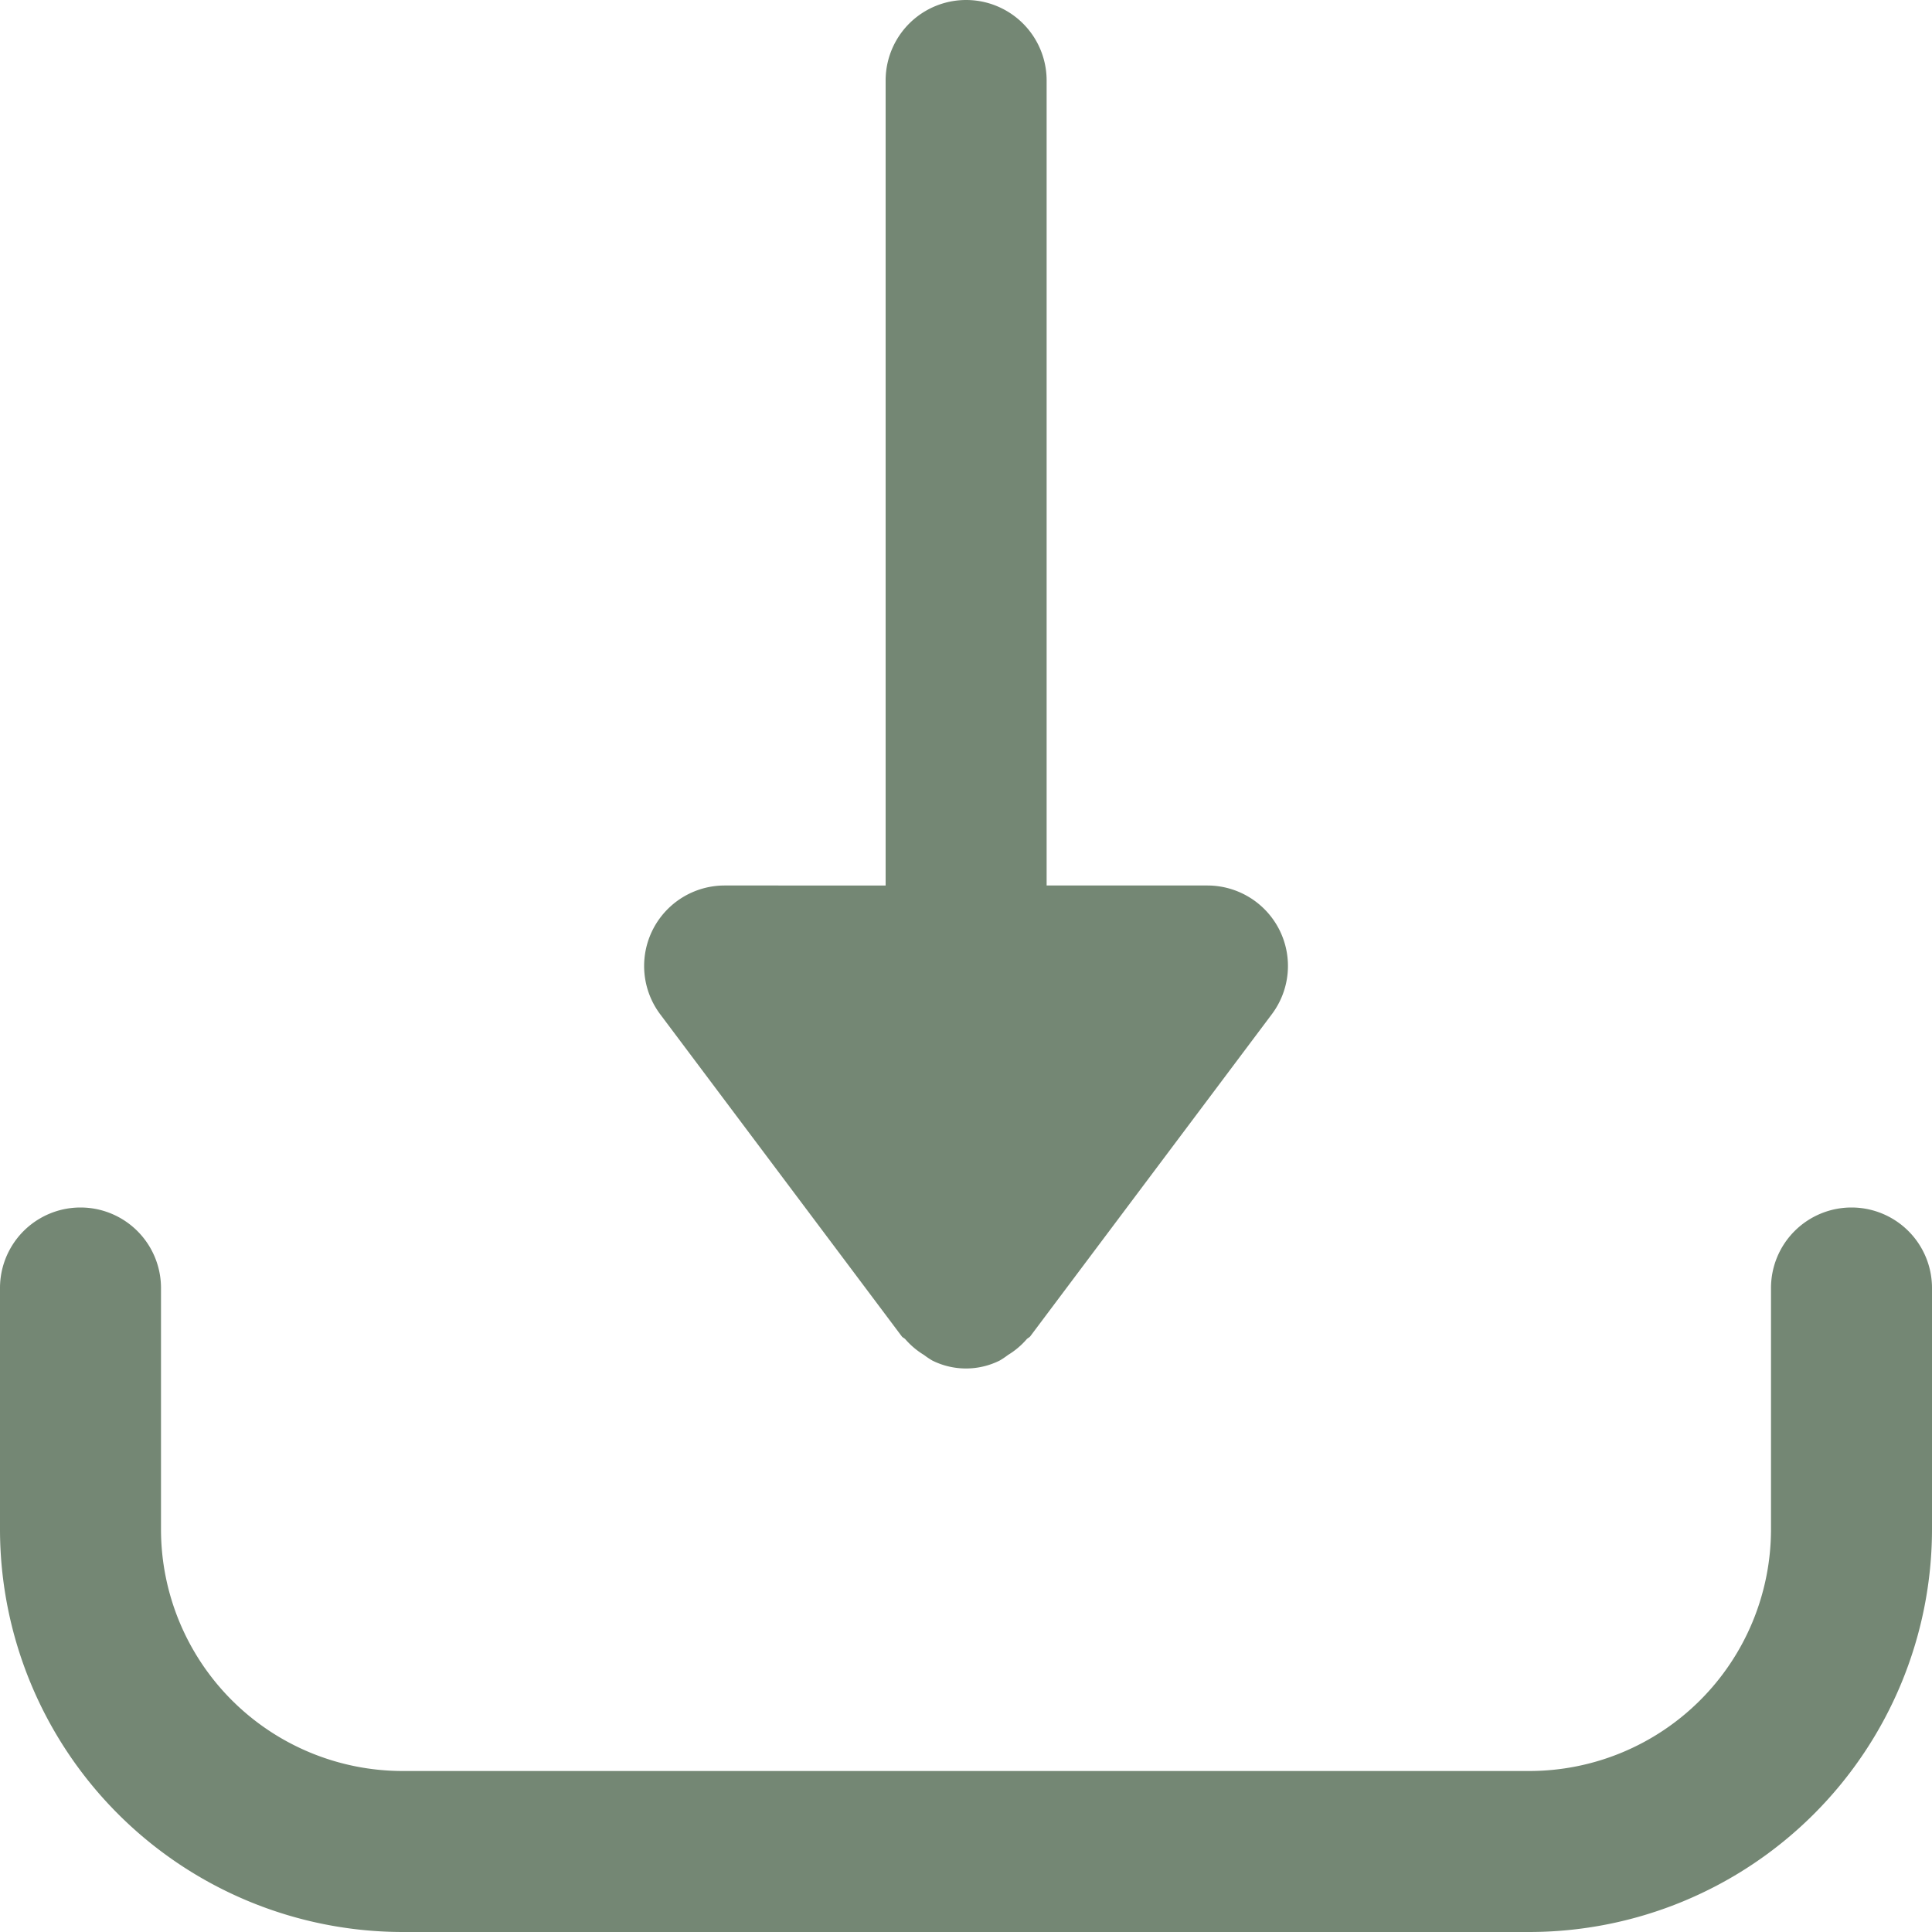 <svg id="download" xmlns="http://www.w3.org/2000/svg" width="15" height="15" viewBox="0 0 15 15">
  <g id="Group_37" data-name="Group 37" transform="translate(5 0)">
    <g id="Group_36" data-name="Group 36">
      <path id="Path_48" data-name="Path 48" d="M175.608,7.221a.626.626,0,0,0-.559-.346H173.8V.625a.625.625,0,0,0-1.25,0v6.25H171.3a.625.625,0,0,0-.5,1l1.875,2.5c.008.011.021.014.029.024a.611.611,0,0,0,.144.121.645.645,0,0,0,.064.043.586.586,0,0,0,.524,0,.634.634,0,0,0,.064-.043.61.61,0,0,0,.144-.121c.008-.01.021-.014.029-.024l1.875-2.5A.624.624,0,0,0,175.608,7.221Z" transform="translate(-170.674)" fill="#748774"/>
    </g>
  </g>
  <g id="Group_39" data-name="Group 39" transform="translate(0 9.375)">
    <g id="Group_38" data-name="Group 38">
      <path id="Path_49" data-name="Path 49" d="M14.375,320a.625.625,0,0,0-.625.625V322.5a1.877,1.877,0,0,1-1.875,1.875H3.125A1.877,1.877,0,0,1,1.25,322.5v-1.875a.625.625,0,0,0-1.25,0V322.5a3.129,3.129,0,0,0,3.125,3.125h8.75A3.129,3.129,0,0,0,15,322.5v-1.875A.625.625,0,0,0,14.375,320Z" transform="translate(0 -320)" fill="#748774"/>
    </g>
  </g>
</svg>
